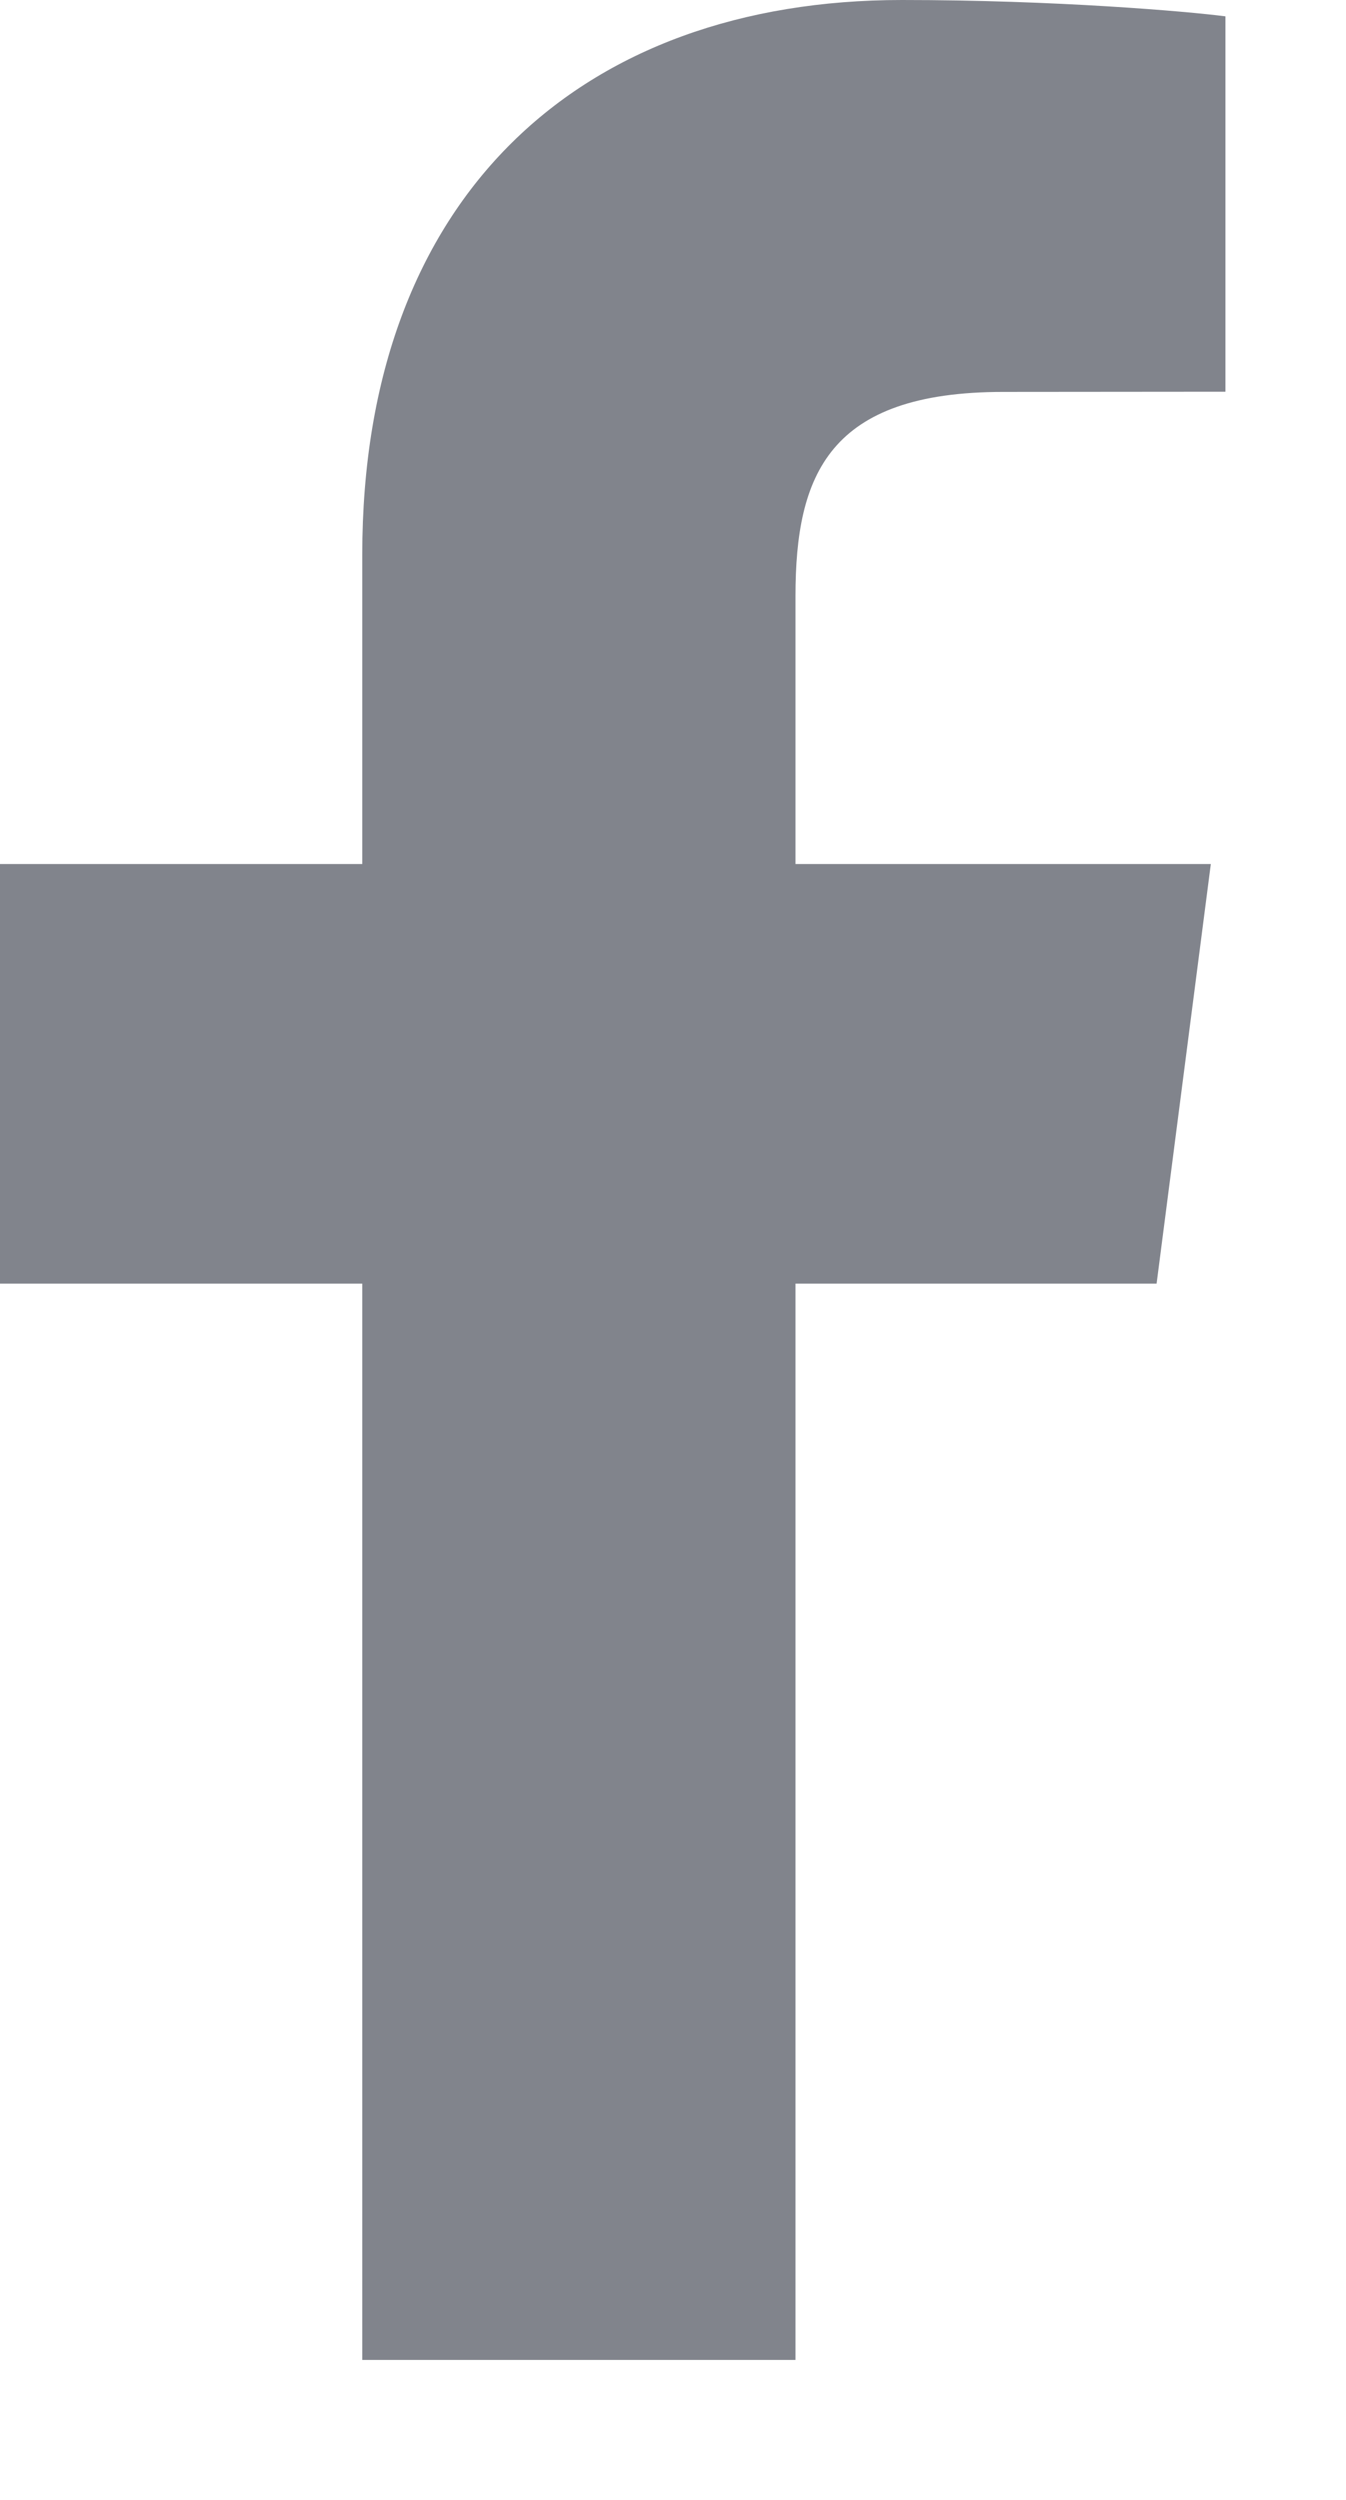 <svg width="7" height="13" viewBox="0 0 7 13" fill="none" xmlns="http://www.w3.org/2000/svg">
<path d="M4.137 12.272V6.675H6.015L6.297 4.493H4.137V3.1C4.137 2.468 4.311 2.038 5.218 2.038L6.373 2.037V0.085C6.173 0.059 5.488 0 4.69 0C3.024 0 1.884 1.017 1.884 2.884V4.493H0V6.675H1.884V12.272H4.137Z" fill="#81848C"/>
</svg>
